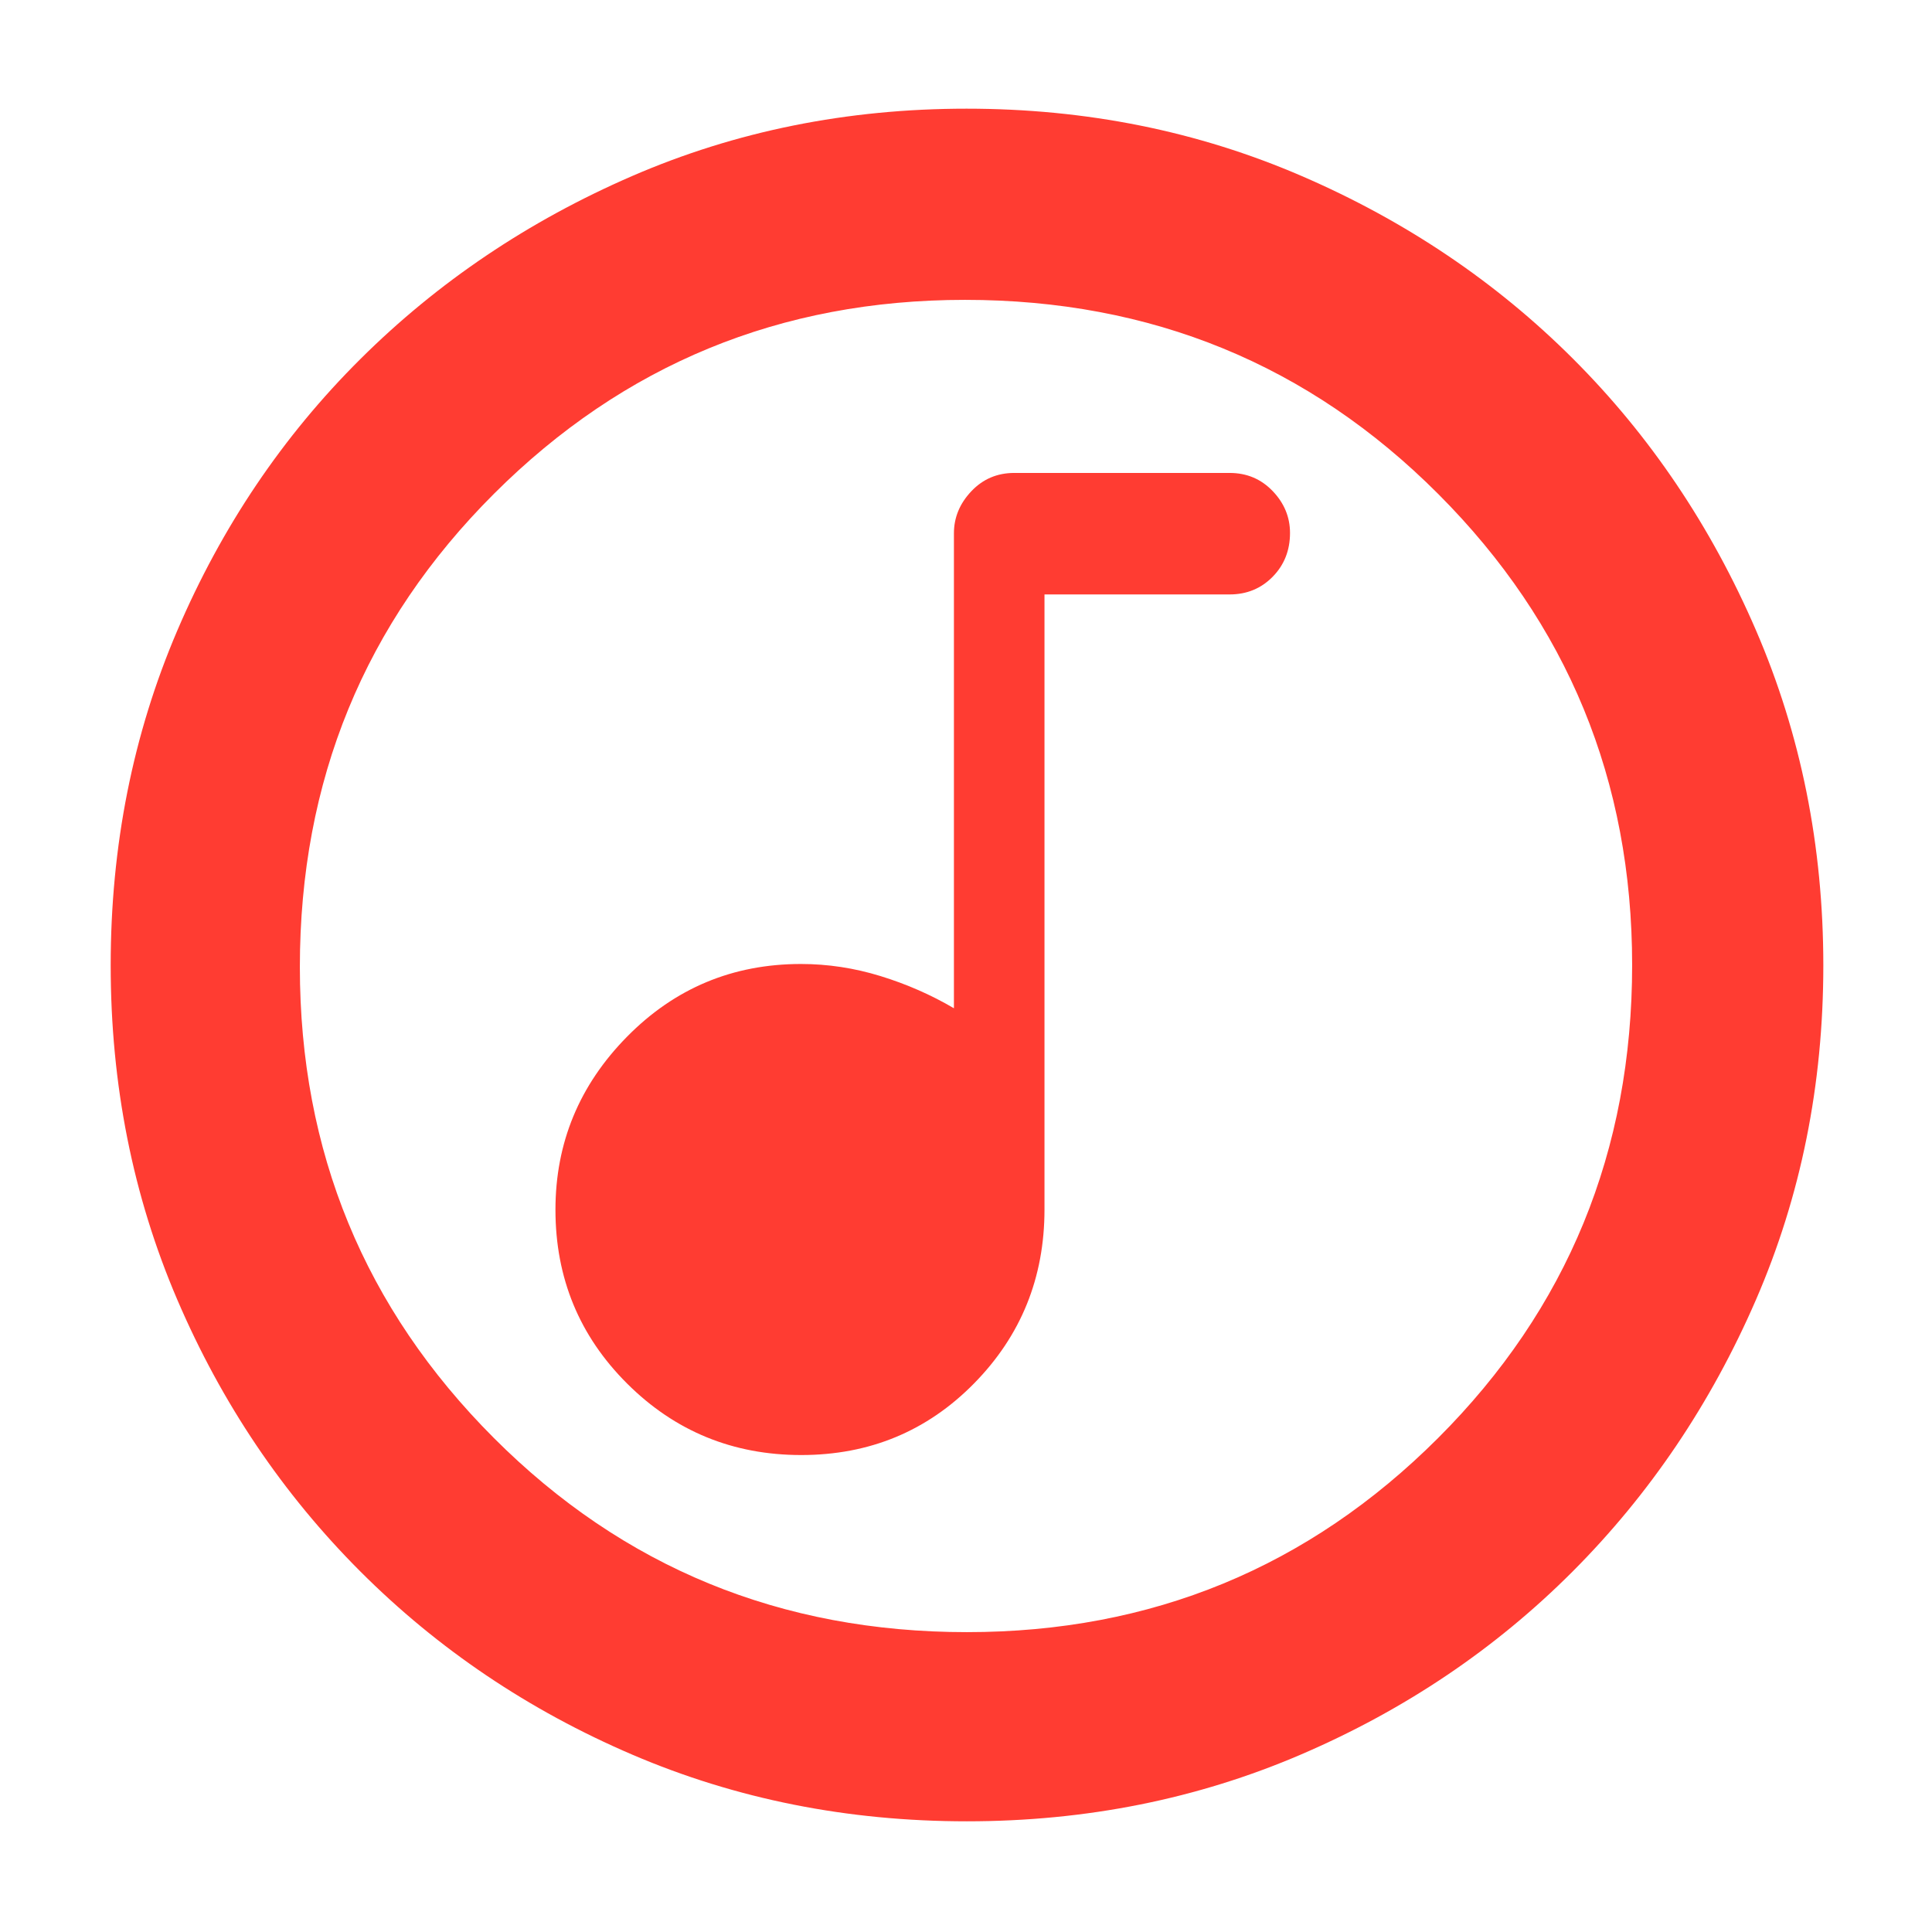 <svg xmlns="http://www.w3.org/2000/svg" height="48" viewBox="0 -960 960 960" width="48"><path fill="rgb(255, 60, 50)" d="M398.12-237Q449-237 484-272.58q35-35.59 35-86.42v-305.63h92q12.75 0 21.38-8.78 8.62-8.78 8.62-21.77 0-11.82-8.62-20.82-8.63-9-21.38-9H504q-12.75 0-21.37 9.12Q474-706.75 474-695v236q-17-10-36.5-16t-39.5-6q-50.83 0-86.42 36.12-35.58 36.12-35.58 86 0 50.88 35.62 86.38 35.62 35.5 86.5 35.5ZM480.4-55q-88.87 0-166.12-33.08-77.25-33.09-135.18-91.02-57.93-57.93-91.02-135.12Q55-391.41 55-480.36q0-88.96 33.08-166.29 33.09-77.32 90.86-134.81 57.77-57.48 135.03-91.01Q391.24-906 480.28-906t166.49 33.45q77.44 33.46 134.85 90.81t90.89 134.87Q906-569.34 906-480.27q0 89.01-33.53 166.25t-91.01 134.86q-57.49 57.62-134.83 90.89Q569.28-55 480.4-55Zm.1-94q137.5 0 234-96.37T811-480.5q0-137.5-96.31-234T479.5-811q-137.5 0-234 96.31T149-479.5q0 137.5 96.37 234T480.5-149Zm-.5-331Z"/></svg>
